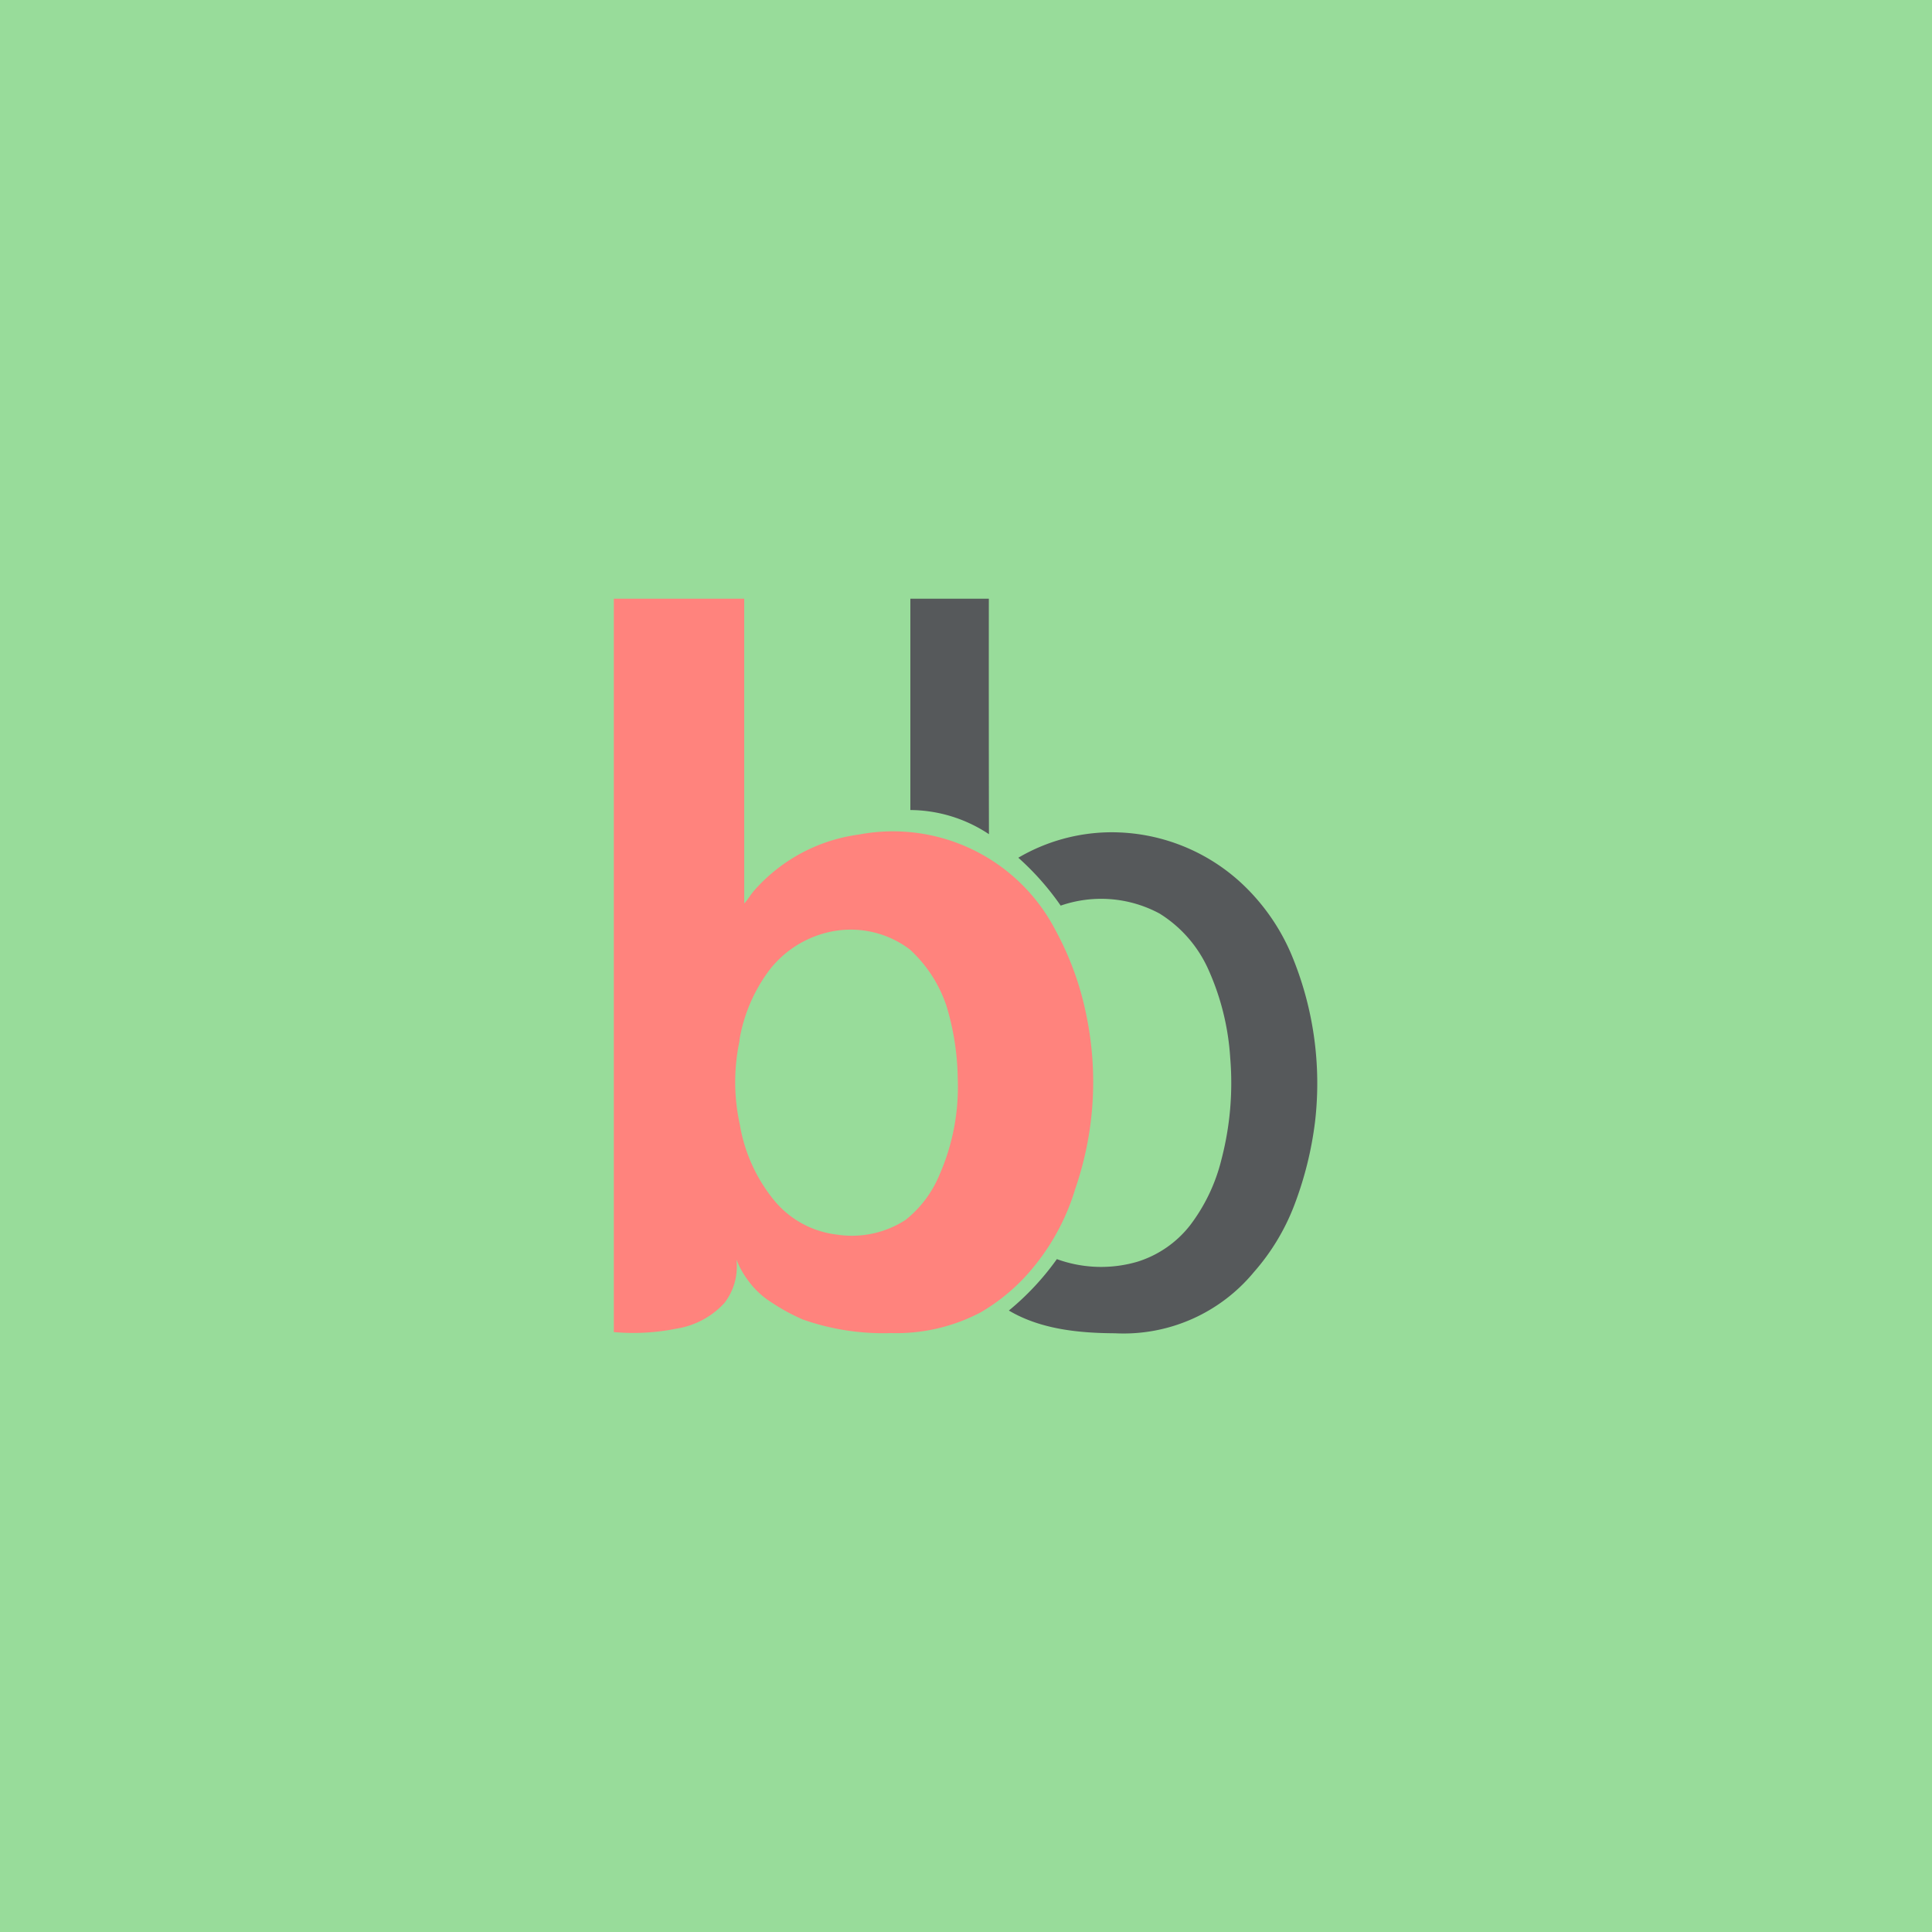 <svg xmlns="http://www.w3.org/2000/svg" viewBox="0 0 192 192">
  <rect width="100%" height="100%" fill="#98dc9a" />
  <path fill="#ff837d"
    d="M61 132.38a21.64 21.64 0 0 0 6.22-.34 8.17 8.17 0 0 0 4.78-2.56 5.9 5.9 0 0 0 1.18-4.32 8.44 8.44 0 0 0 1.1 2 8.35 8.35 0 0 0 2.39 2.27 19.46 19.46 0 0 0 3.14 1.71 24 24 0 0 0 8.74 1.34 18 18 0 0 0 8.91-2.06 19.35 19.35 0 0 0 5.4-4.68 22.4 22.4 0 0 0 4-7.6 32.59 32.59 0 0 0 1.14-17.05 30 30 0 0 0-3.13-8.69 18.19 18.19 0 0 0-19.54-9.46 16.81 16.81 0 0 0-10.37 5.55c-.37.41-.63.91-1 1.3V59.5H61v72.88Zm12.48-29a16 16 0 0 1 3-7 10.41 10.41 0 0 1 6.23-3.82 9.74 9.74 0 0 1 7.7 1.79 13.32 13.32 0 0 1 3.64 5.59 26 26 0 0 1 1.13 7.27 21.72 21.72 0 0 1-1.82 9.55 11.21 11.21 0 0 1-3.36 4.47 9.81 9.81 0 0 1-6.85 1.46 9.5 9.5 0 0 1-6.15-3.32 16.07 16.07 0 0 1-3.48-7.63 19.61 19.61 0 0 1-.02-8.32Z" />
  <path fill="#56595b"
    d="M118.26 121.78a10.66 10.66 0 0 1-5.23 3.61 12.86 12.86 0 0 1-8-.26 26.58 26.58 0 0 1-4.77 5.11c3.17 1.88 7 2.24 10.56 2.26a16.79 16.79 0 0 0 13.79-6.08 21.81 21.81 0 0 0 4-6.61 35.35 35.35 0 0 0 2.08-8.35 33.16 33.16 0 0 0-2.38-16.67 20.76 20.76 0 0 0-5-7.08 19 19 0 0 0-12.94-5 18.39 18.39 0 0 0-9.17 2.53 26.91 26.91 0 0 1 4.21 4.76 12.26 12.26 0 0 1 9.83.79 12.59 12.59 0 0 1 4.76 5.37 25.23 25.23 0 0 1 2.26 9 30.09 30.09 0 0 1-.88 10.09 17.77 17.77 0 0 1-3.12 6.53ZM98.27 59.5h-7.8v21a14.25 14.25 0 0 1 7.81 2.4q-.02-11.69-.01-23.4Z" />
</svg>
